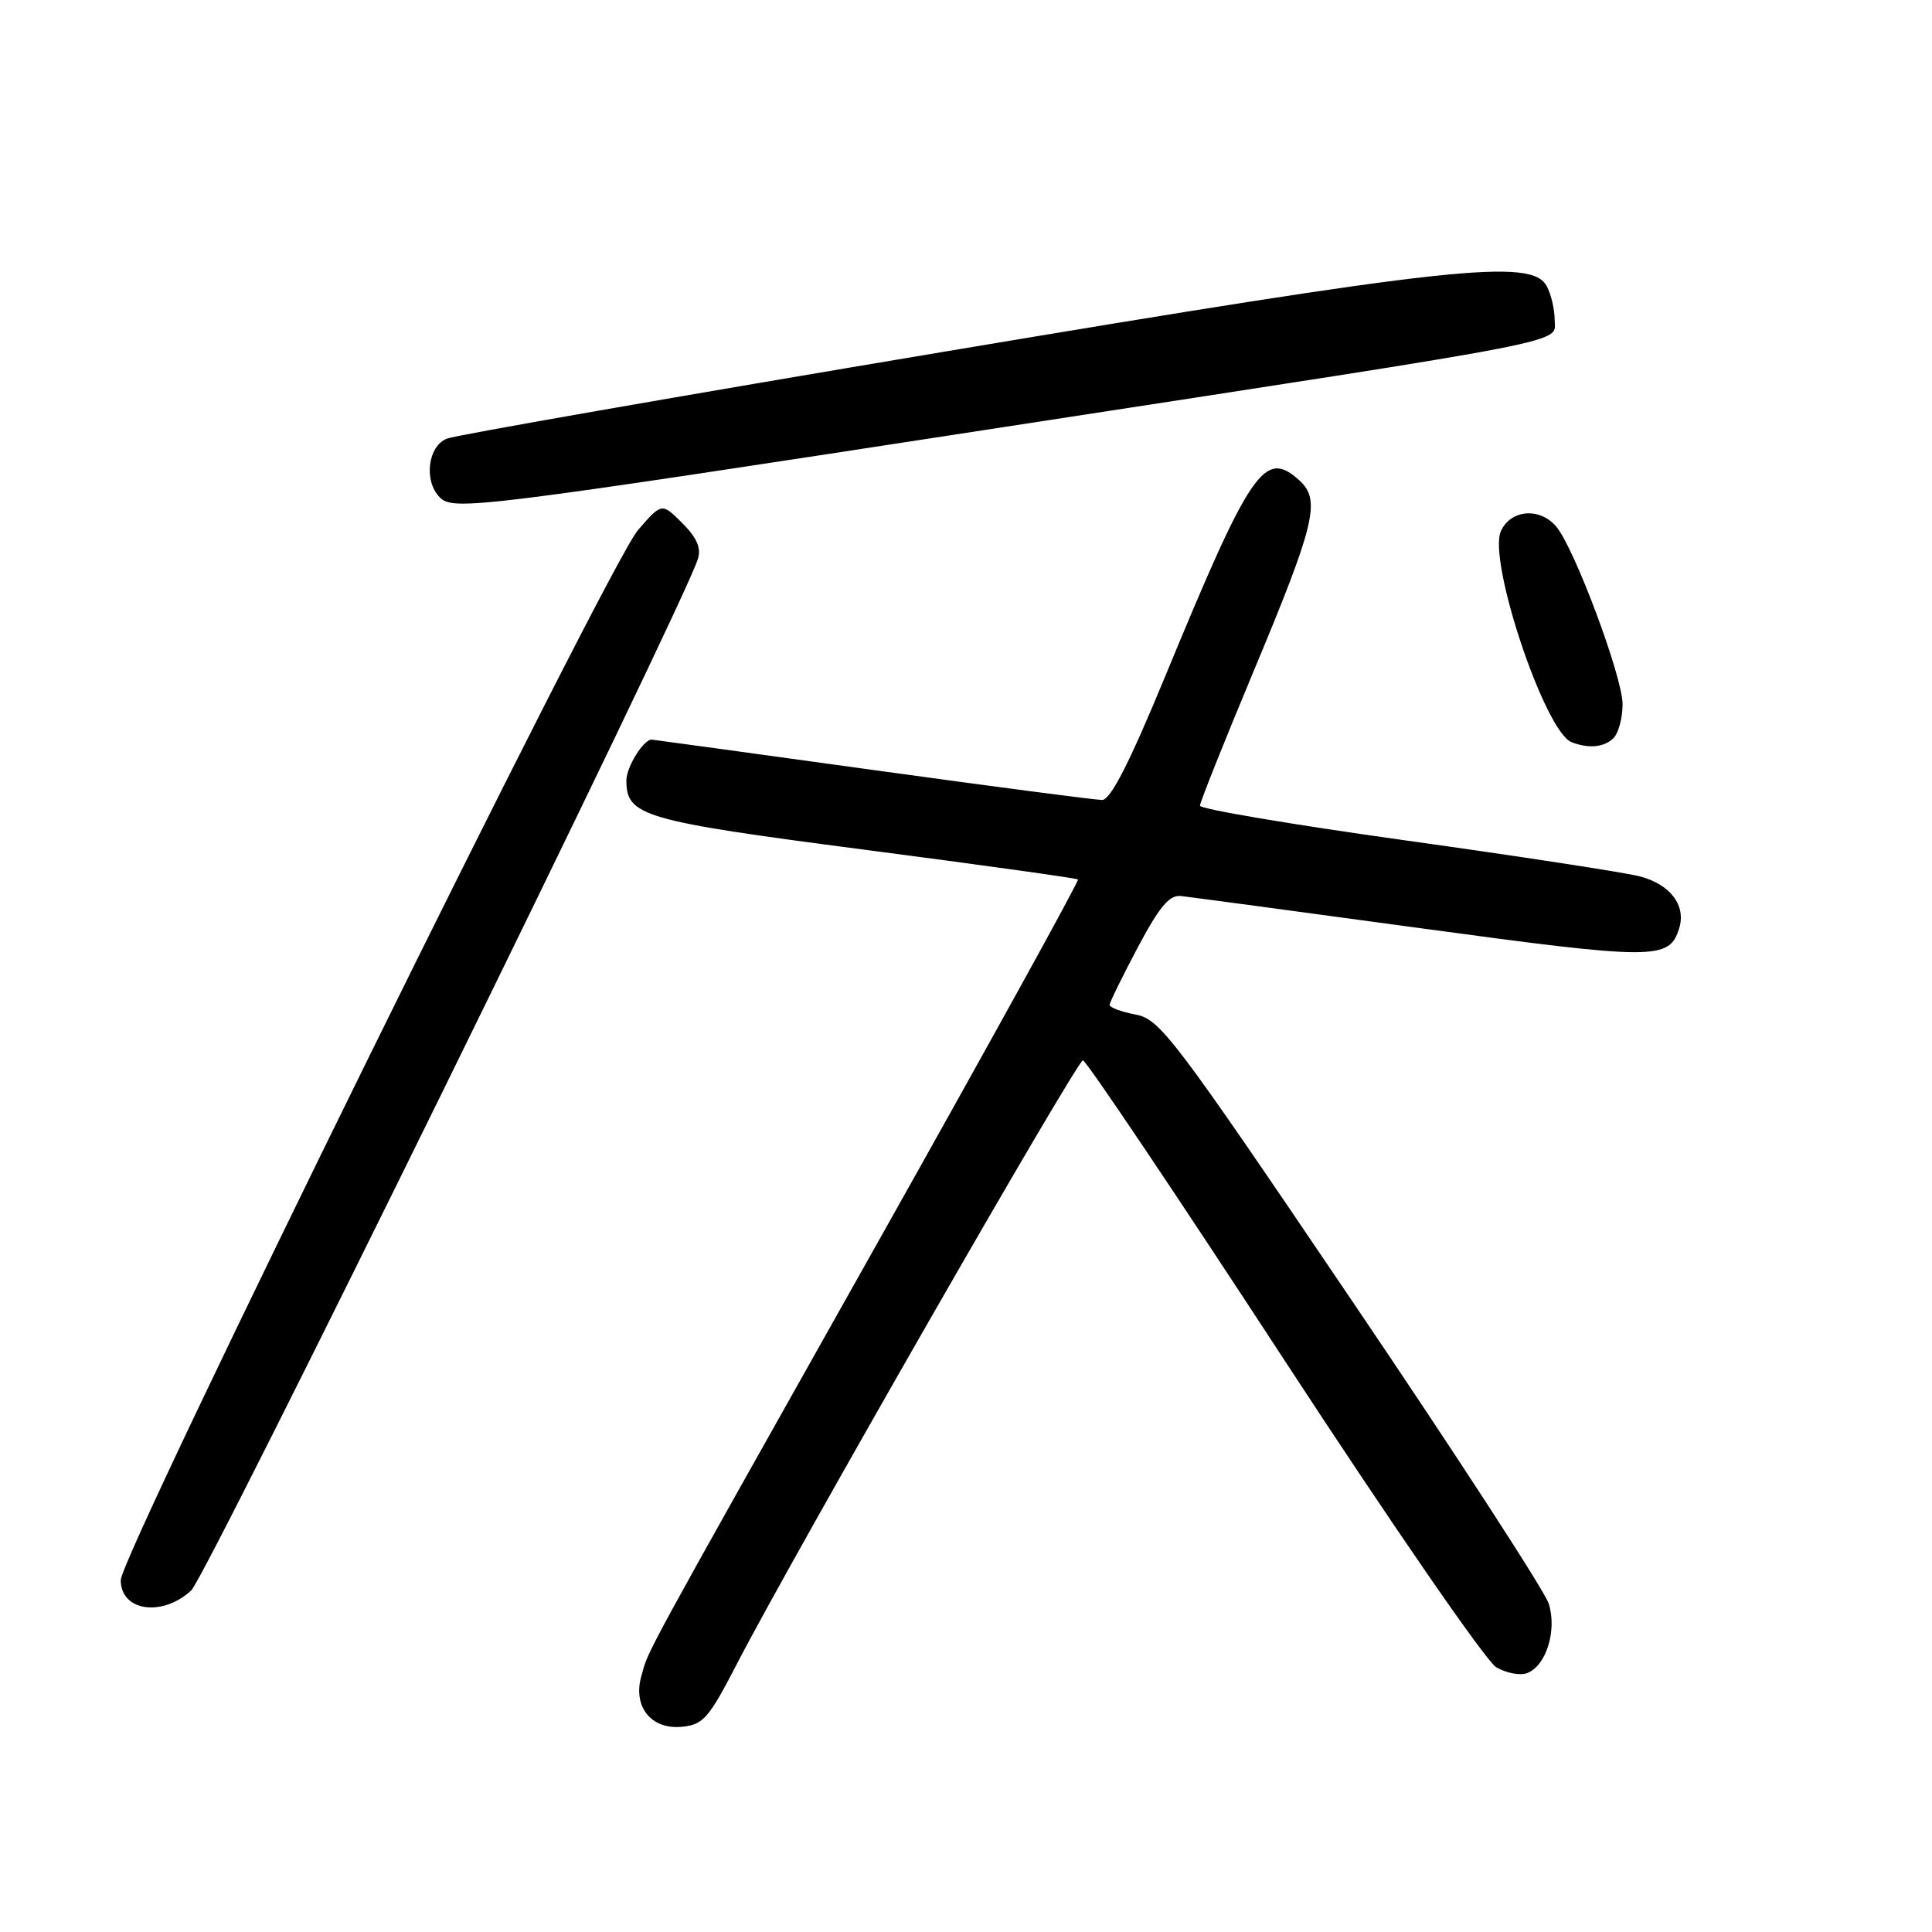 <?xml version="1.0" encoding="UTF-8" standalone="no"?>
<!DOCTYPE svg PUBLIC "-//W3C//DTD SVG 1.1//EN" "http://www.w3.org/Graphics/SVG/1.1/DTD/svg11.dtd" >
<svg xmlns="http://www.w3.org/2000/svg" xmlns:xlink="http://www.w3.org/1999/xlink" version="1.1" viewBox="0 0 256 256">
 <g >
 <path fill="currentColor"
d=" M 97.63 220.50 C 104.77 206.66 142.70 140.50 143.49 140.50 C 143.91 140.50 155.86 158.28 170.04 180.00 C 184.37 201.94 196.91 220.13 198.26 220.92 C 199.59 221.70 201.44 222.05 202.36 221.69 C 204.88 220.73 206.33 216.05 205.22 212.50 C 204.70 210.85 192.95 192.75 179.10 172.29 C 155.46 137.34 153.71 135.04 150.46 134.43 C 148.56 134.07 147.01 133.49 147.03 133.14 C 147.05 132.79 148.74 129.35 150.78 125.50 C 153.65 120.10 154.96 118.55 156.50 118.73 C 157.60 118.85 171.90 120.77 188.28 123.00 C 219.35 127.22 221.16 127.22 222.49 123.04 C 223.46 119.98 221.32 117.16 217.23 116.11 C 215.18 115.59 201.24 113.45 186.25 111.36 C 171.26 109.27 159.00 107.20 159.00 106.76 C 159.00 106.32 162.17 98.38 166.04 89.11 C 174.29 69.37 175.04 66.25 172.17 63.65 C 167.55 59.47 165.75 62.10 154.34 89.75 C 149.63 101.15 147.15 106.00 146.03 106.00 C 145.16 106.00 131.42 104.20 115.50 102.00 C 99.58 99.80 86.47 98.00 86.35 98.00 C 85.25 98.00 83.00 101.63 83.00 103.42 C 83.00 108.13 85.15 108.76 114.55 112.59 C 129.92 114.59 142.65 116.37 142.84 116.53 C 143.02 116.70 130.82 138.81 115.72 165.67 C 84.44 221.31 86.04 218.38 84.99 222.05 C 83.82 226.13 86.26 229.20 90.35 228.81 C 93.18 228.53 93.91 227.70 97.63 220.50 Z  M 25.33 210.75 C 27.38 208.86 90.42 80.54 92.47 74.08 C 92.94 72.62 92.34 71.25 90.41 69.32 C 87.69 66.60 87.69 66.60 84.52 70.26 C 80.61 74.78 16.00 205.96 16.00 209.38 C 16.00 213.49 21.48 214.30 25.33 210.75 Z  M 213.80 97.80 C 214.46 97.14 215.00 95.12 215.00 93.31 C 215.00 89.69 208.59 72.54 206.19 69.75 C 204.00 67.20 200.18 67.52 198.88 70.37 C 197.11 74.25 204.68 96.90 208.22 98.33 C 210.47 99.23 212.57 99.03 213.80 97.80 Z  M 133.00 56.59 C 210.22 44.72 206.00 45.55 206.00 42.36 C 206.00 40.99 205.53 39.00 204.96 37.93 C 202.95 34.17 192.60 35.29 125.00 46.62 C 90.08 52.47 60.49 57.64 59.25 58.11 C 56.71 59.06 56.11 63.69 58.25 65.88 C 60.04 67.72 62.84 67.38 133.00 56.59 Z "/>
</g>
</svg>